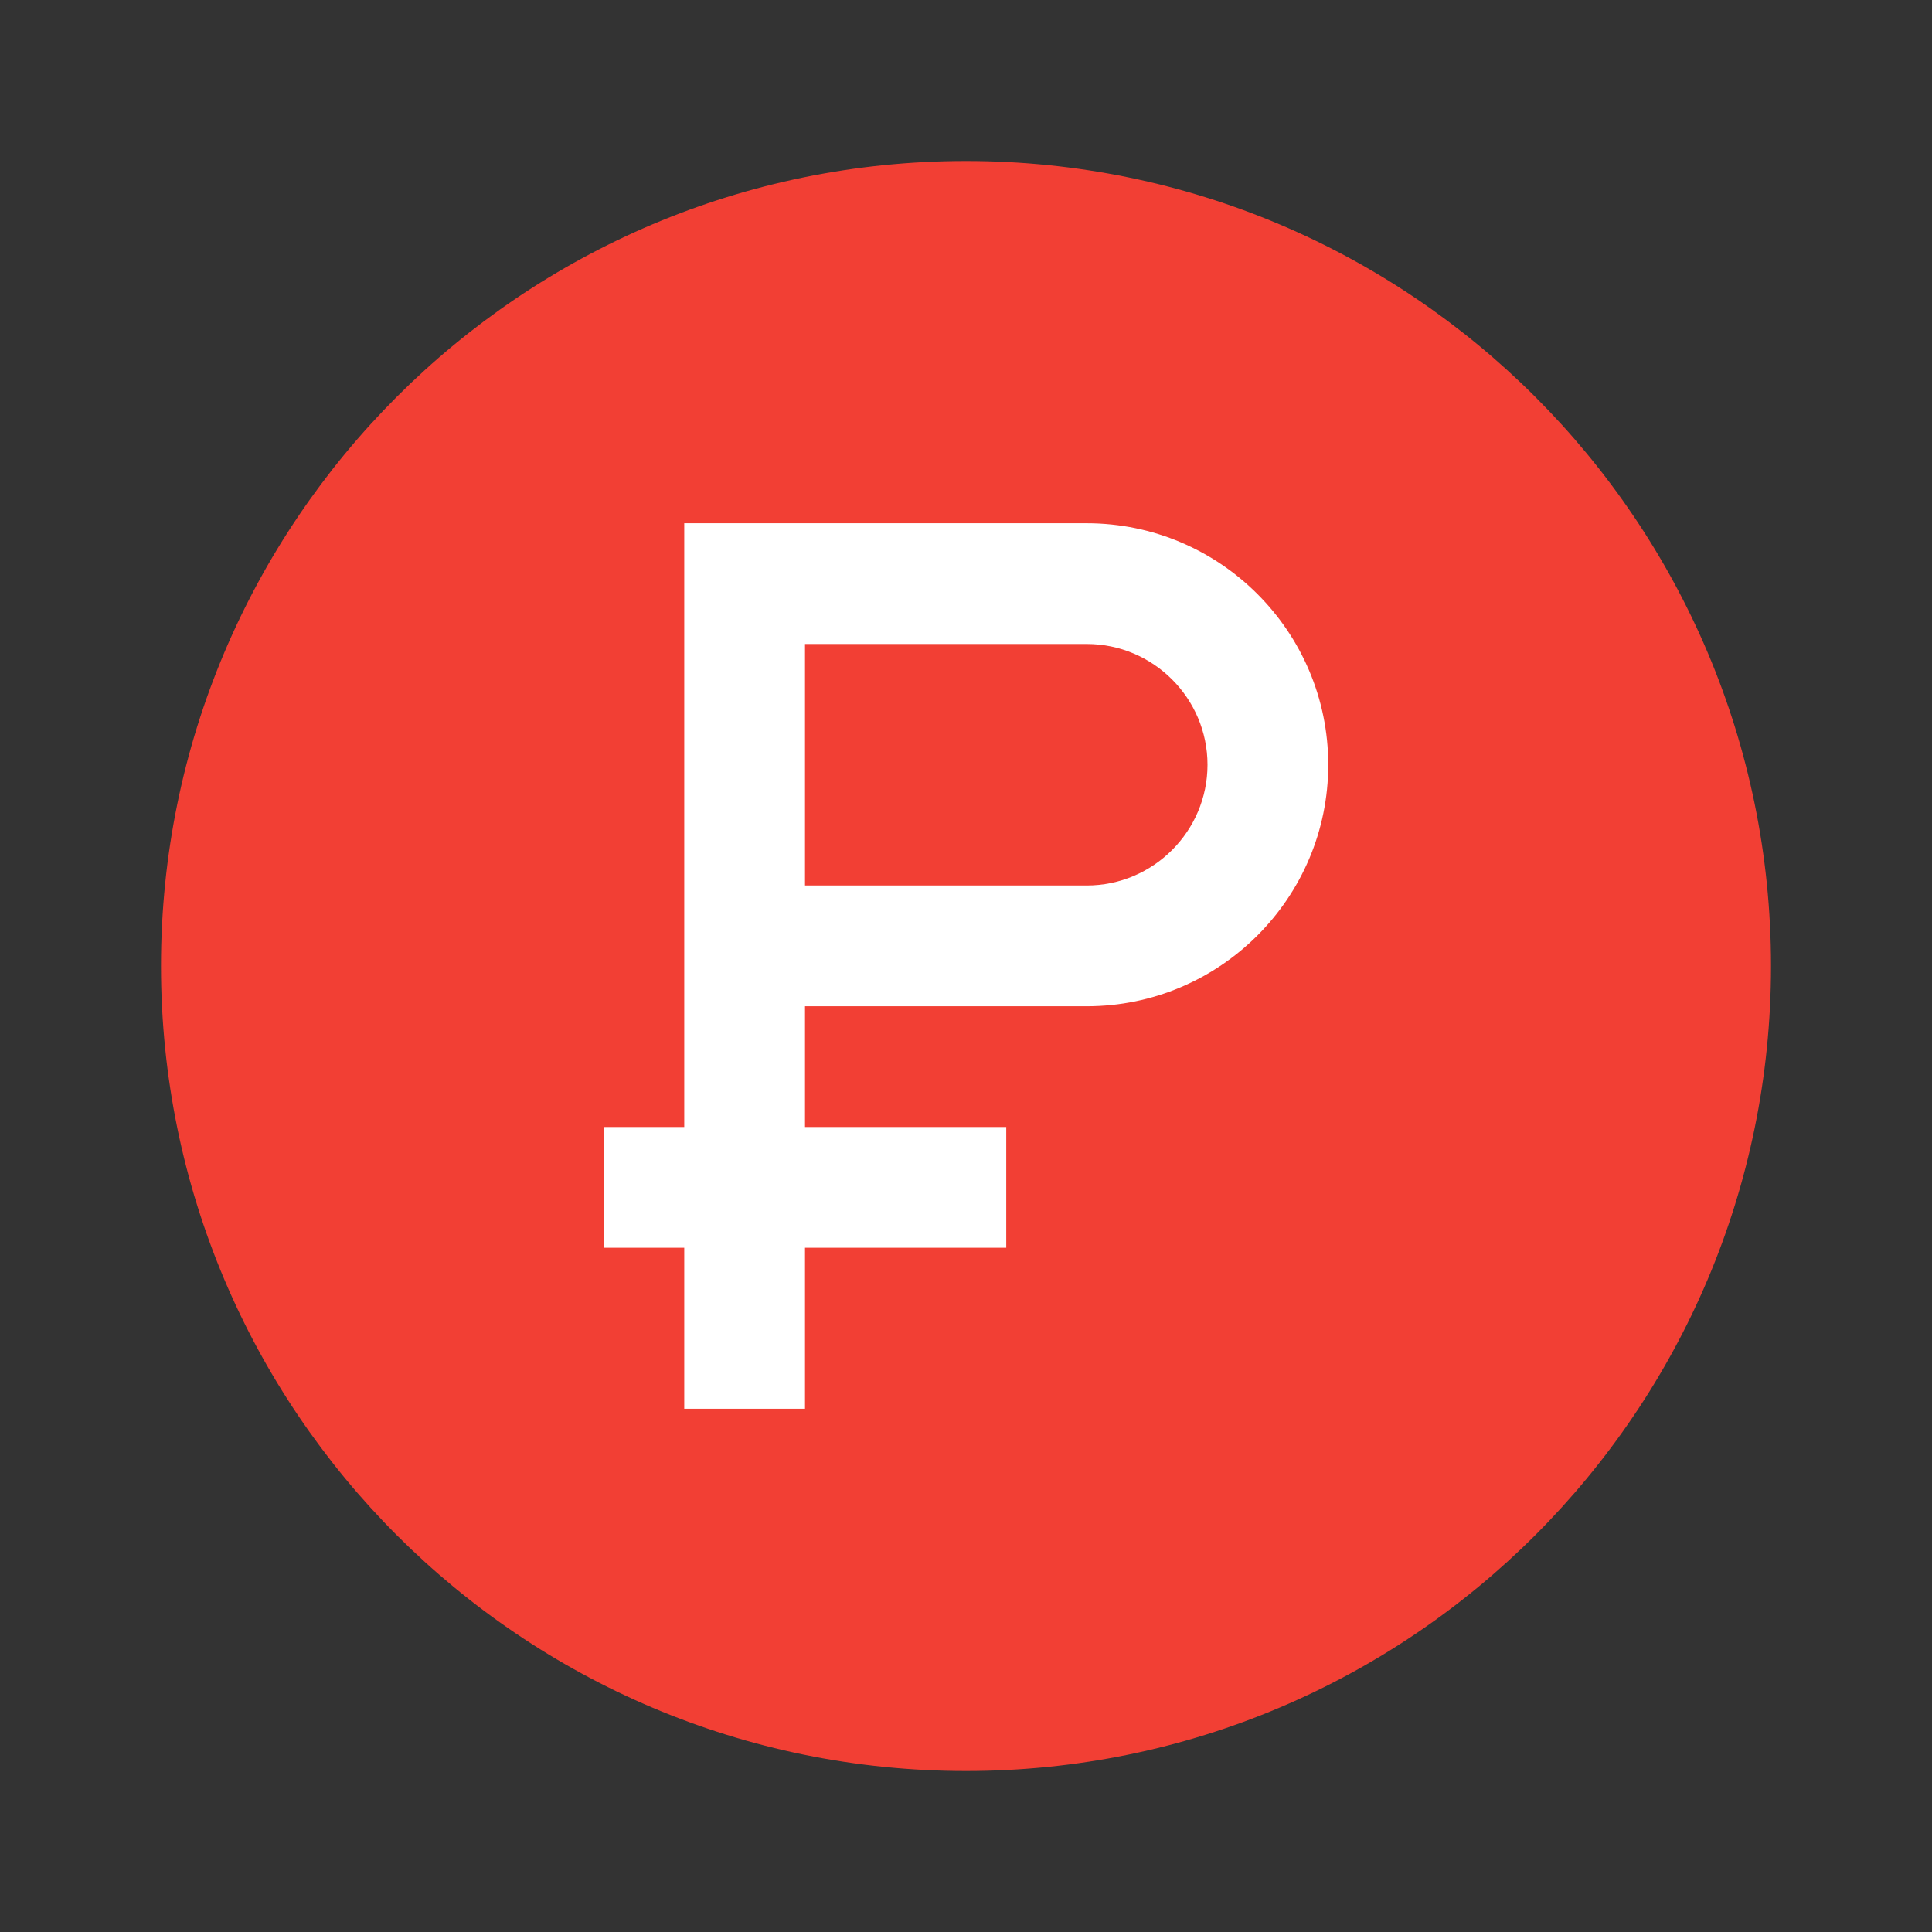 <svg width="36" height="36" viewBox="0 0 36 36" fill="none" xmlns="http://www.w3.org/2000/svg">
<rect x="0" y="0" width="36" height="36" fill="#333333" stroke="none"/>
<path d="M33 18C33 26.283 26.283 33 18 33C9.717 33 3 26.283 3 18C3 9.717 9.717 3 18 3C26.283 3 33 9.717 33 18Z" fill="#F23F34"/>
<path d="M15 26.25H12.75V9.75H20.25C22.732 9.75 24.75 11.768 24.75 14.25C24.75 16.732 22.732 18.75 20.25 18.75H15V26.25ZM15 16.5H20.25C21.489 16.5 22.5 15.489 22.5 14.25C22.5 13.011 21.489 12 20.25 12H15V16.5Z" fill="white"/>
<path d="M11.25 21H18.75V23.25H11.25V21Z" fill="white"/>
</svg>
